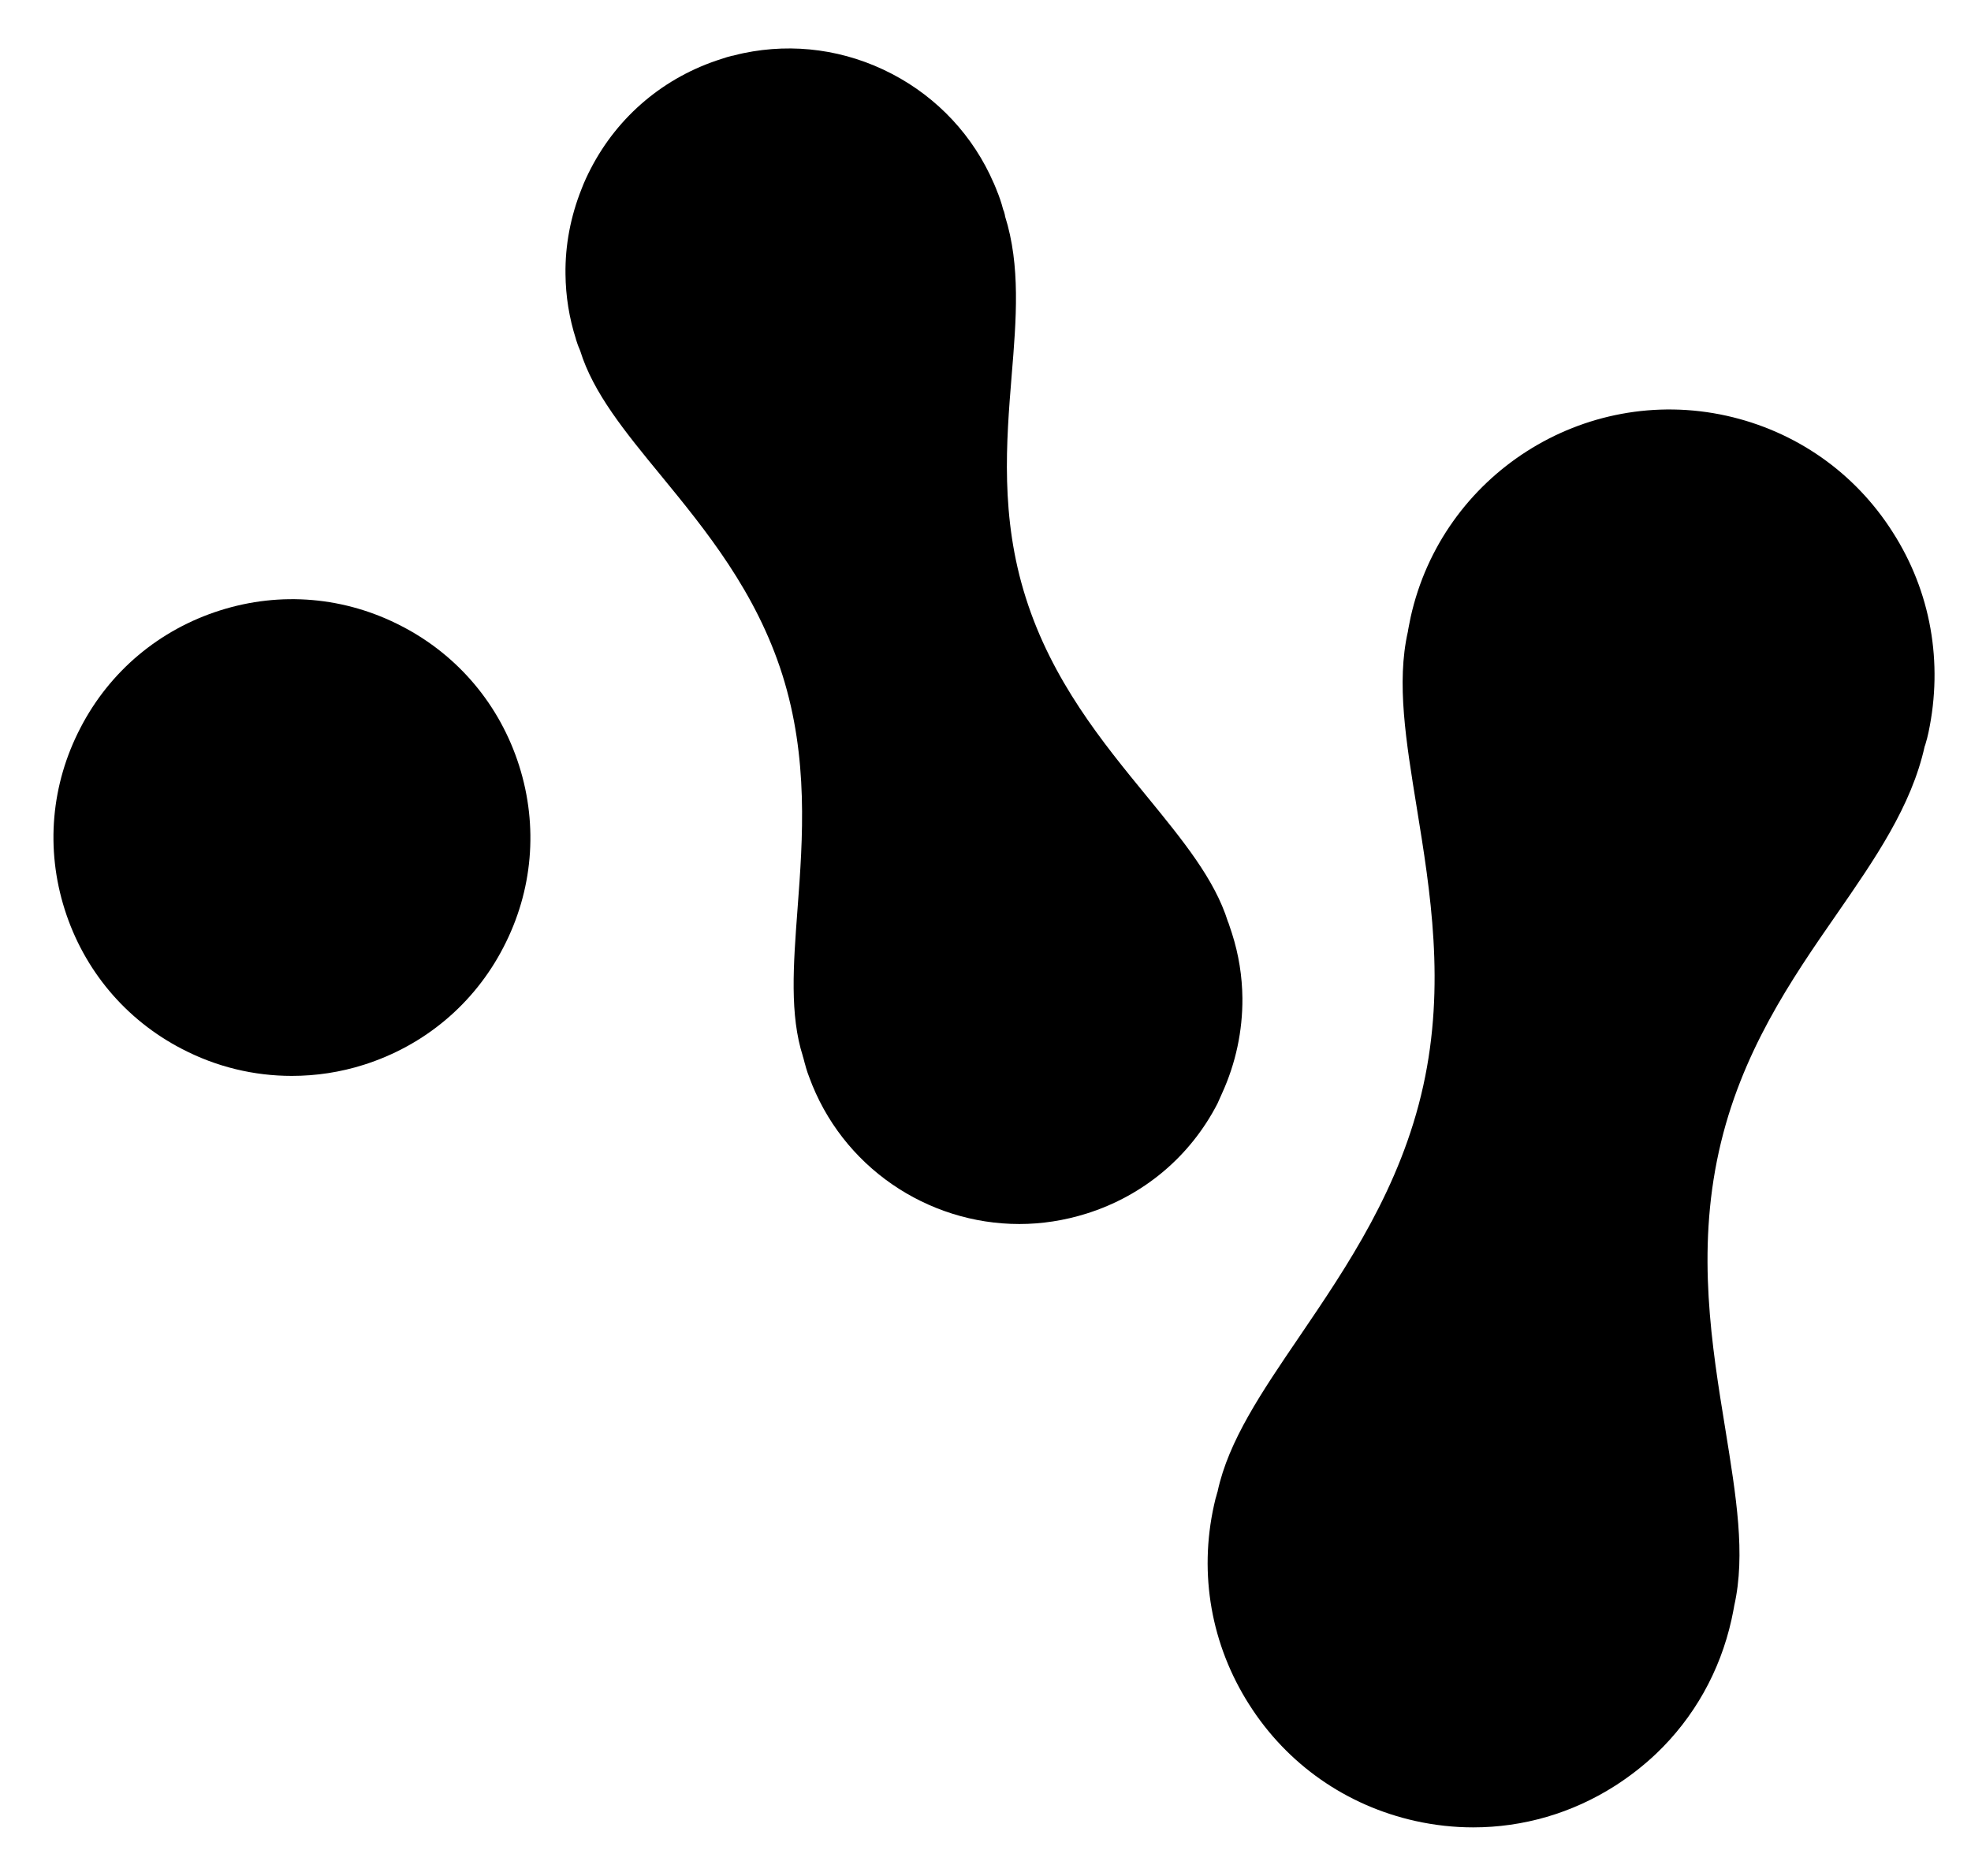 <?xml version="1.0" encoding="utf-8"?>
<!-- Generator: Adobe Illustrator 24.1.0, SVG Export Plug-In . SVG Version: 6.00 Build 0)  -->
<svg version="1.1" id="Layer_1" xmlns="http://www.w3.org/2000/svg" xmlns:xlink="http://www.w3.org/1999/xlink" x="0px" y="0px"
	 viewBox="0 0 92.33 87.88" style="enable-background:new 0 0 92.33 87.88;" xml:space="preserve">
<g>
	<g>
		<g>
			<path d="M57.24,51.24c0.65-1.42,0.97-2.94,0.96-4.47c-0.01-1.02-0.17-2.04-0.49-3.04l0,0c-0.03-0.08-0.05-0.16-0.08-0.24
				L57.6,43.4c-0.02-0.05-0.03-0.1-0.05-0.15c-0.01-0.02-0.02-0.04-0.03-0.07c-0.62-1.98-2.09-3.78-3.79-5.86
				c-2.09-2.55-4.45-5.43-5.68-9.32c-1.2-3.78-0.91-7.3-0.66-10.4c0.22-2.65,0.42-5.16-0.31-7.47v-0.01c0-0.02-0.01-0.04-0.01-0.06
				c-0.01-0.05-0.03-0.1-0.04-0.15L47,9.84c-0.02-0.08-0.05-0.16-0.07-0.25c-0.05-0.17-0.11-0.34-0.17-0.5
				c-0.01-0.02-0.02-0.05-0.03-0.07c-0.05-0.14-0.11-0.28-0.17-0.42c0-0.01,0-0.01-0.01-0.02c-0.95-2.2-2.62-4-4.77-5.12
				c-2.17-1.13-4.6-1.46-6.95-0.97l0,0c-0.15,0.03-0.31,0.07-0.46,0.11c-0.02,0.01-0.04,0.01-0.06,0.01
				c-0.17,0.04-0.34,0.09-0.51,0.15c-2.67,0.84-4.85,2.67-6.13,5.15c-0.16,0.31-0.31,0.63-0.43,0.95c-0.51,1.28-0.77,2.63-0.75,3.99
				c0.01,1.02,0.17,2.04,0.49,3.04c0,0,0,0,0,0.01c0.03,0.08,0.05,0.16,0.08,0.24l0.03,0.08c0.01,0.02,0.01,0.03,0.02,0.05
				c0.01,0.02,0.02,0.05,0.03,0.07s0.01,0.03,0.02,0.05l0.02,0.05c0.61,1.97,2.08,3.77,3.79,5.85c2.09,2.55,4.45,5.44,5.68,9.33
				c1.23,3.9,0.96,7.65,0.71,10.96c-0.2,2.67-0.37,4.97,0.25,6.91v0.01c0.01,0.02,0.01,0.04,0.02,0.06c0.01,0.05,0.03,0.1,0.04,0.15
				l0.02,0.08c0.02,0.08,0.05,0.16,0.07,0.25c0.04,0.14,0.09,0.28,0.14,0.41c1.53,4.22,5.54,6.9,9.85,6.9c1.04,0,2.1-0.16,3.15-0.49
				c2.67-0.84,4.85-2.67,6.13-5.15C57.1,51.56,57.17,51.4,57.24,51.24z"/>
			<path d="M88.66,24.93c-1.78-2.8-4.55-4.73-7.78-5.45c-6.68-1.48-13.32,2.76-14.8,9.44c-0.02,0.1-0.04,0.2-0.06,0.3L66,29.32
				c-0.01,0.07-0.03,0.14-0.04,0.21v0.01c0,0.02,0,0.03-0.01,0.05v0.01c-0.54,2.39-0.09,5.11,0.42,8.26
				c0.63,3.88,1.35,8.27,0.3,13.02c-1.05,4.76-3.57,8.46-5.79,11.73c-1.79,2.63-3.33,4.9-3.84,7.26v0.01
				c-0.01,0.02-0.01,0.04-0.02,0.06C57,70,56.99,70.06,56.97,70.12l-0.03,0.1c-0.02,0.1-0.05,0.2-0.07,0.3
				c-0.72,3.24-0.13,6.56,1.65,9.35c1.78,2.8,4.55,4.73,7.78,5.45c0.9,0.2,1.81,0.3,2.71,0.3c2.34,0,4.63-0.66,6.65-1.95
				c0.7-0.45,1.34-0.95,1.93-1.51c1.76-1.68,2.98-3.84,3.52-6.27l0,0c0.02-0.1,0.04-0.2,0.06-0.29l0.02-0.1
				c0.01-0.07,0.03-0.14,0.04-0.21v-0.01c0-0.02,0.01-0.04,0.01-0.05l0,0c0.54-2.4,0.09-5.12-0.42-8.28c-0.63-3.87-1.35-8.26-0.3-13
				c1.02-4.62,3.41-8.08,5.52-11.12c1.8-2.6,3.5-5.06,4.12-7.86c0-0.01,0-0.01,0.01-0.02c0.01-0.02,0.01-0.04,0.02-0.06
				c0.02-0.06,0.03-0.12,0.05-0.18l0.03-0.1c0.02-0.1,0.05-0.2,0.07-0.3C91.03,31.04,90.45,27.72,88.66,24.93z"/>
			<path d="M18.82,29.34c-2.65-1.38-5.67-1.64-8.51-0.74s-5.17,2.85-6.54,5.5c-1.38,2.65-1.64,5.67-0.74,8.51
				c0.9,2.84,2.85,5.17,5.5,6.54c1.61,0.84,3.37,1.26,5.14,1.26c1.13,0,2.27-0.17,3.37-0.52c2.84-0.9,5.17-2.85,6.54-5.5
				c1.38-2.65,1.64-5.67,0.74-8.51C23.42,33.04,21.47,30.71,18.82,29.34z"/>
		</g>
	</g>
</g>
</svg>

